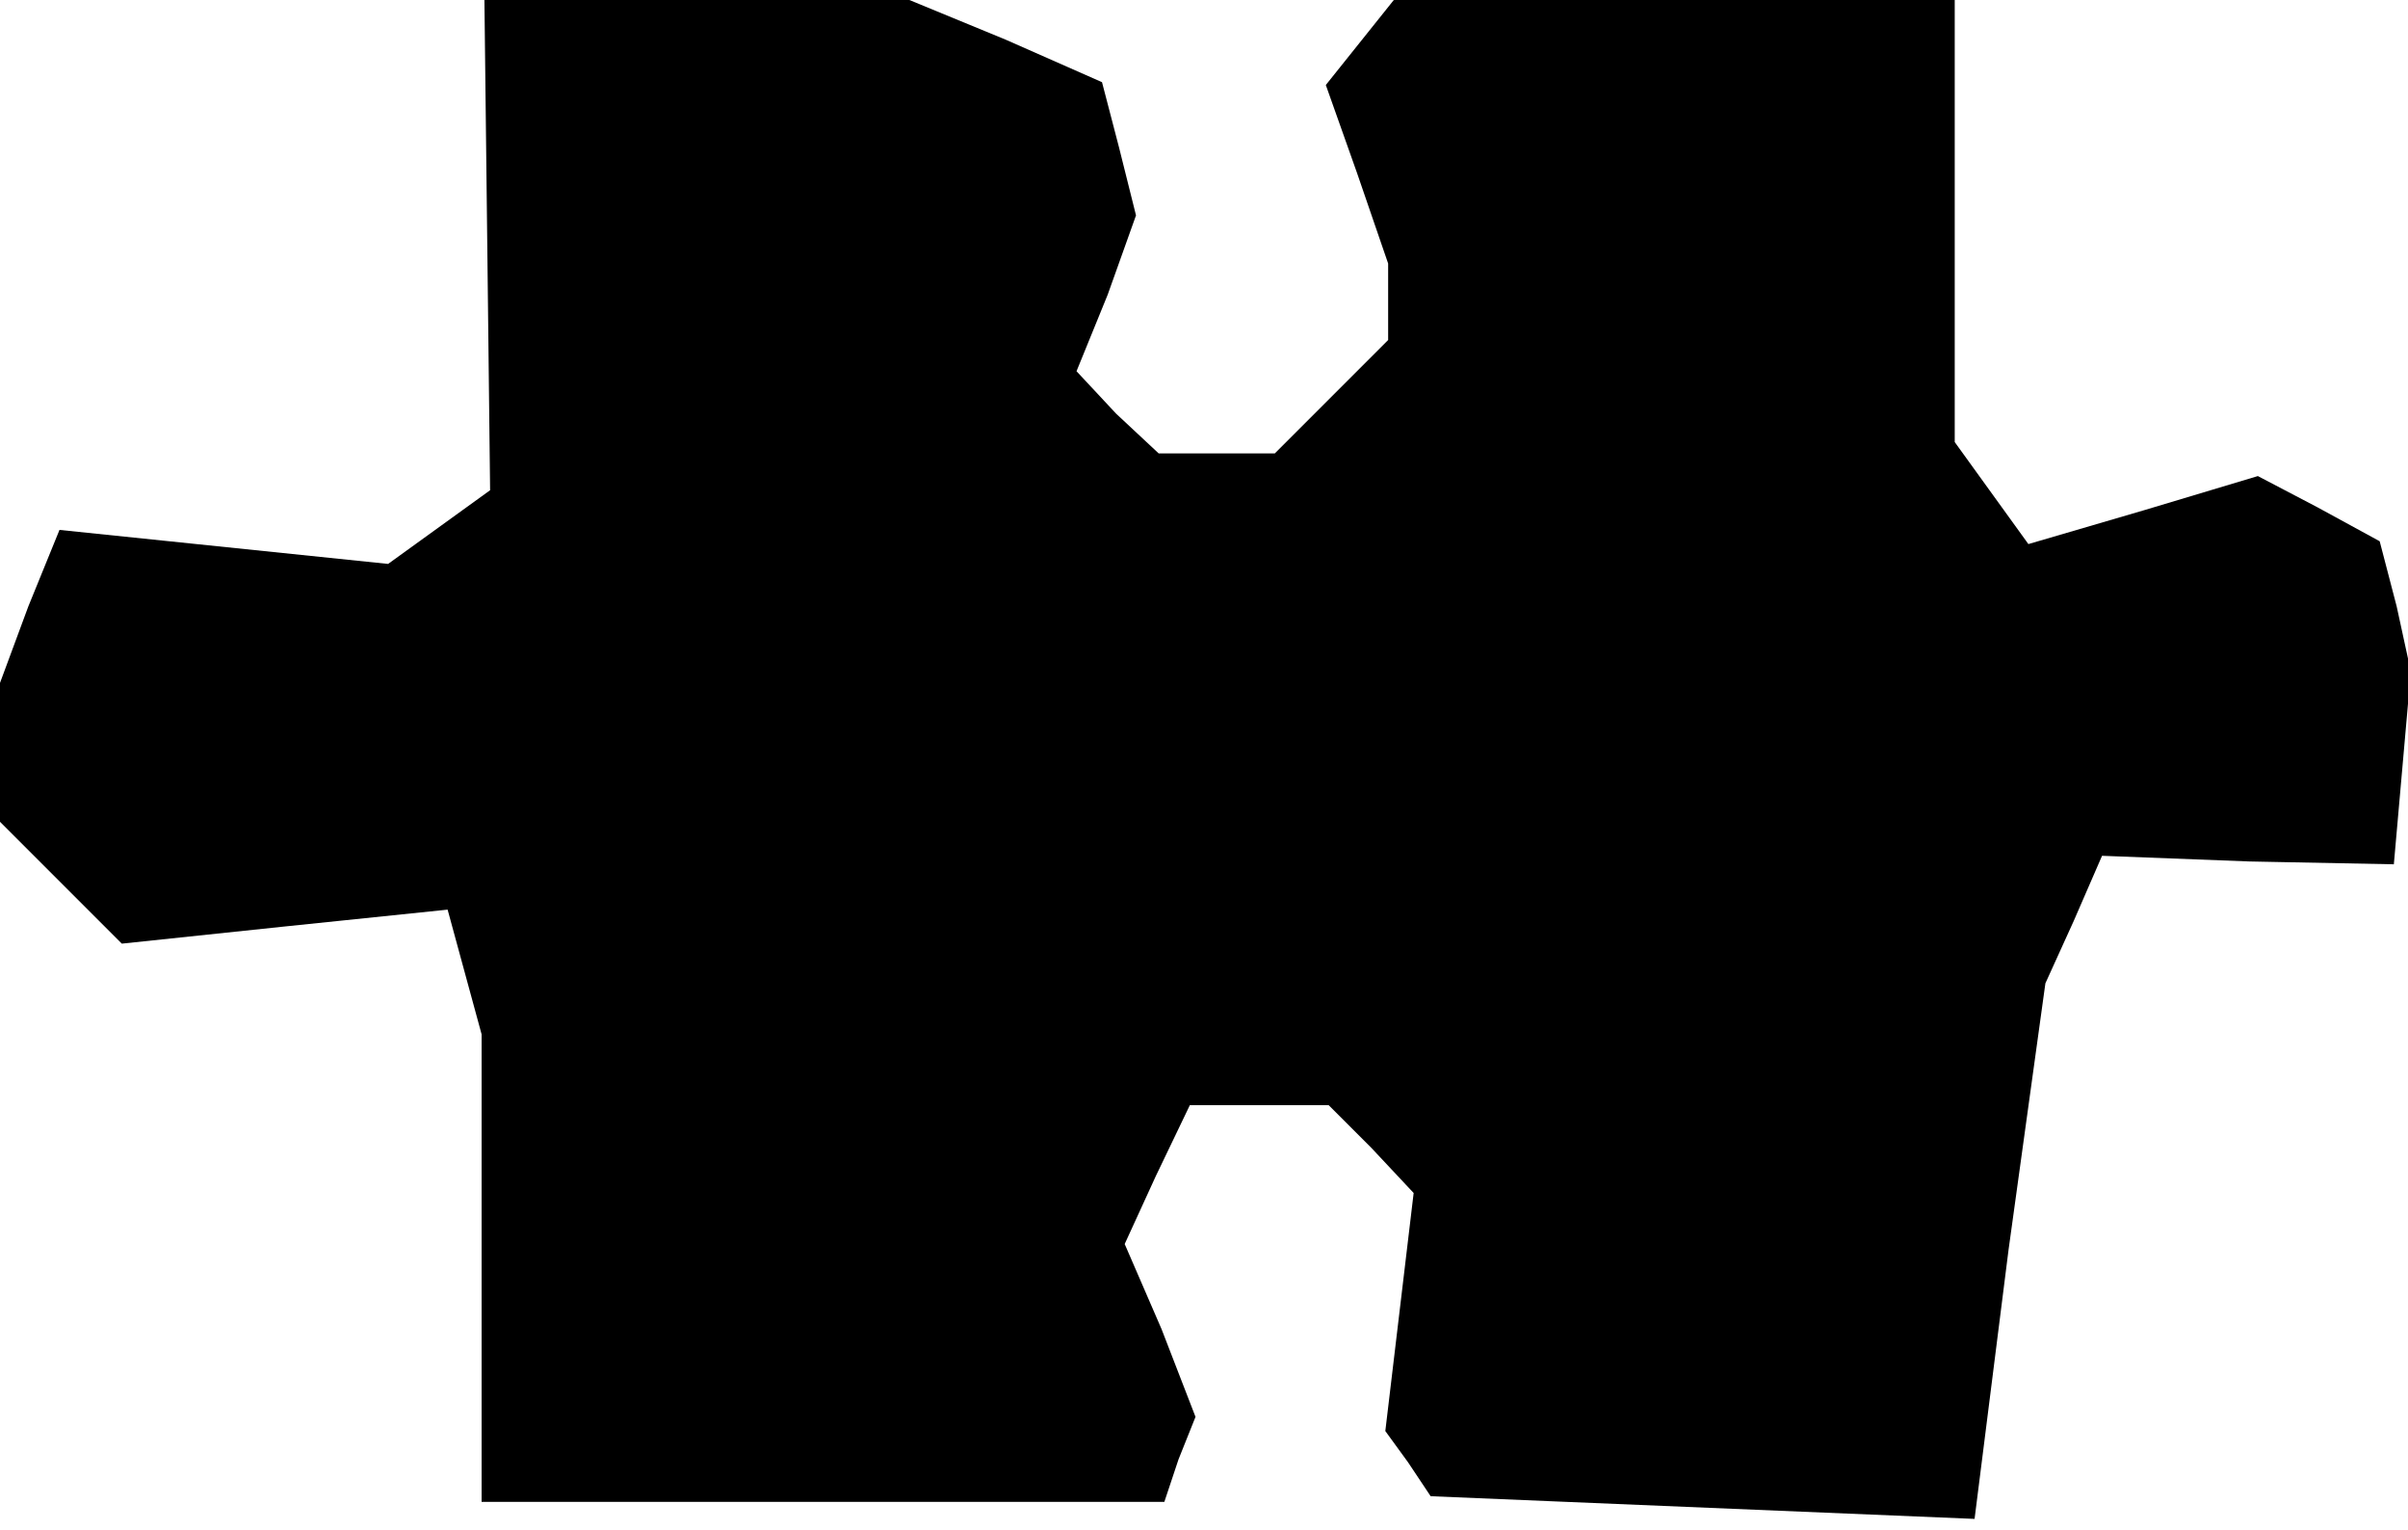 <?xml version="1.0" standalone="no"?>
<!DOCTYPE svg PUBLIC "-//W3C//DTD SVG 20010904//EN"
 "http://www.w3.org/TR/2001/REC-SVG-20010904/DTD/svg10.dtd">
<svg version="1.0" xmlns="http://www.w3.org/2000/svg"
 width="85pt" height="54pt" viewBox="0 0 85 54"
 preserveAspectRatio="xMidYMid meet">
<g transform="translate(0,54) scale(0.1,-0.1)"
fill="#000000" stroke="none">
<path d="M172 454 l1 -87 -18 -13 -18 -13 -58 6 -58 6 -11 -27 -10 -27 0 -25
0 -24 21 -21 22 -22 57 6 58 6 6 -22 6 -22 0 -82 0 -83 120 0 121 0 5 15 6 15
-12 31 -13 30 11 24 12 25 24 0 25 0 15 -15 15 -16 -5 -42 -5 -42 8 -11 8 -12
96 -4 96 -4 12 95 13 94 10 22 10 23 52 -2 51 -1 3 34 3 34 -5 23 -6 23 -22
12 -21 11 -40 -12 -41 -12 -13 18 -13 18 0 78 0 78 -99 0 -99 0 -12 -15 -12
-15 11 -31 11 -32 0 -13 0 -14 -20 -20 -20 -20 -21 0 -20 0 -15 14 -14 15 11
27 10 28 -6 24 -6 23 -34 15 -34 14 -75 0 -75 0 1 -86z"/>
</g>
</svg>
